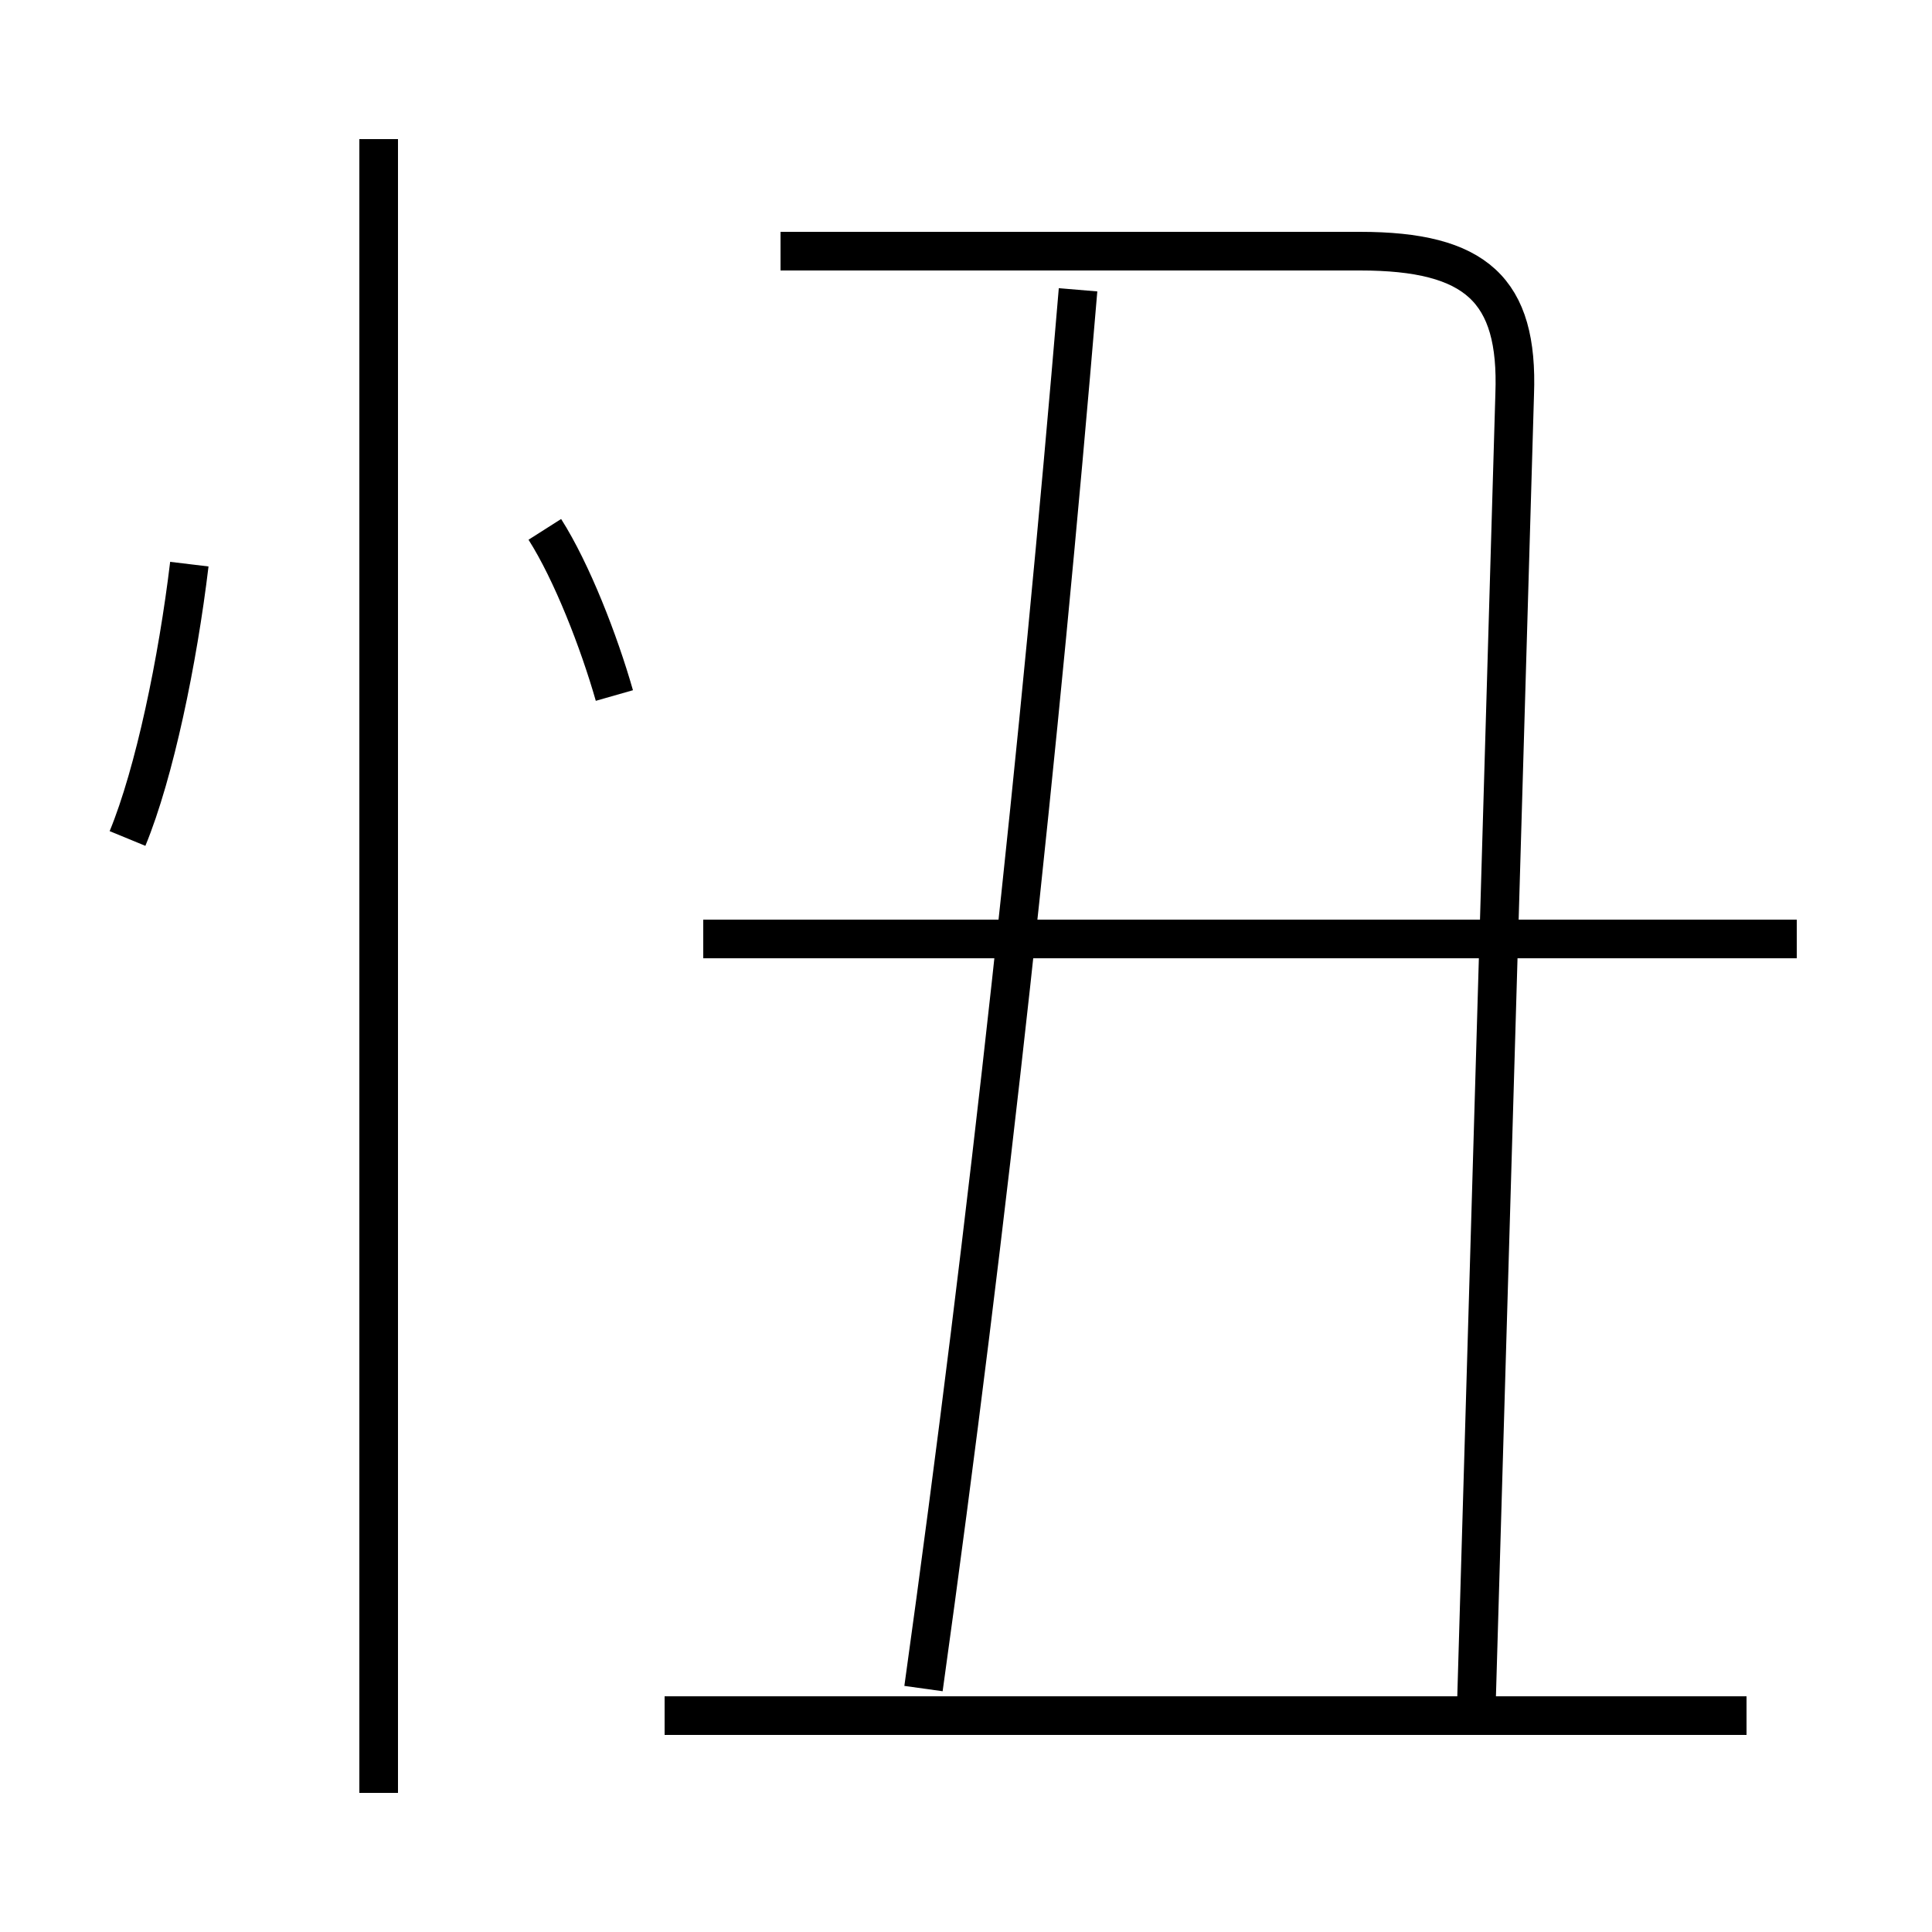 <?xml version='1.0' encoding='utf8'?>
<svg viewBox="0.0 -6.0 50.0 50.0" version="1.1" xmlns="http://www.w3.org/2000/svg">
<rect x="0.0" y="-6.0" width="50.0" height="50.0" fill="#808080" stroke="none"/>
<rect x="-1000" y="-1000" width="2000" height="2000" stroke="white" fill="white"/>
<g style="fill:white;stroke:#000000;  stroke-width:1">
<path d="M 38.2 0.4 L 39.2 -33.8 C 39.3 -36.5 38.2 -37.5 35.2 -37.5 L 20.2 -37.5 M 9.8 2.4 L 9.8 -40.4 M 3.3 -22.3 C 4.0 -24.0 4.6 -26.9 4.9 -29.4 M 45.2 0.4 L 17.2 0.4 M 15.9 -26.0 C 15.5 -27.4 14.8 -29.2 14.1 -30.3 M 23.9 -0.3 C 25.6 -12.5 26.9 -24.6 27.9 -36.5 M 46.5 -19.7 L 18.2 -19.7" transform="translate(0.0 38.0)" />
</g>
</svg>